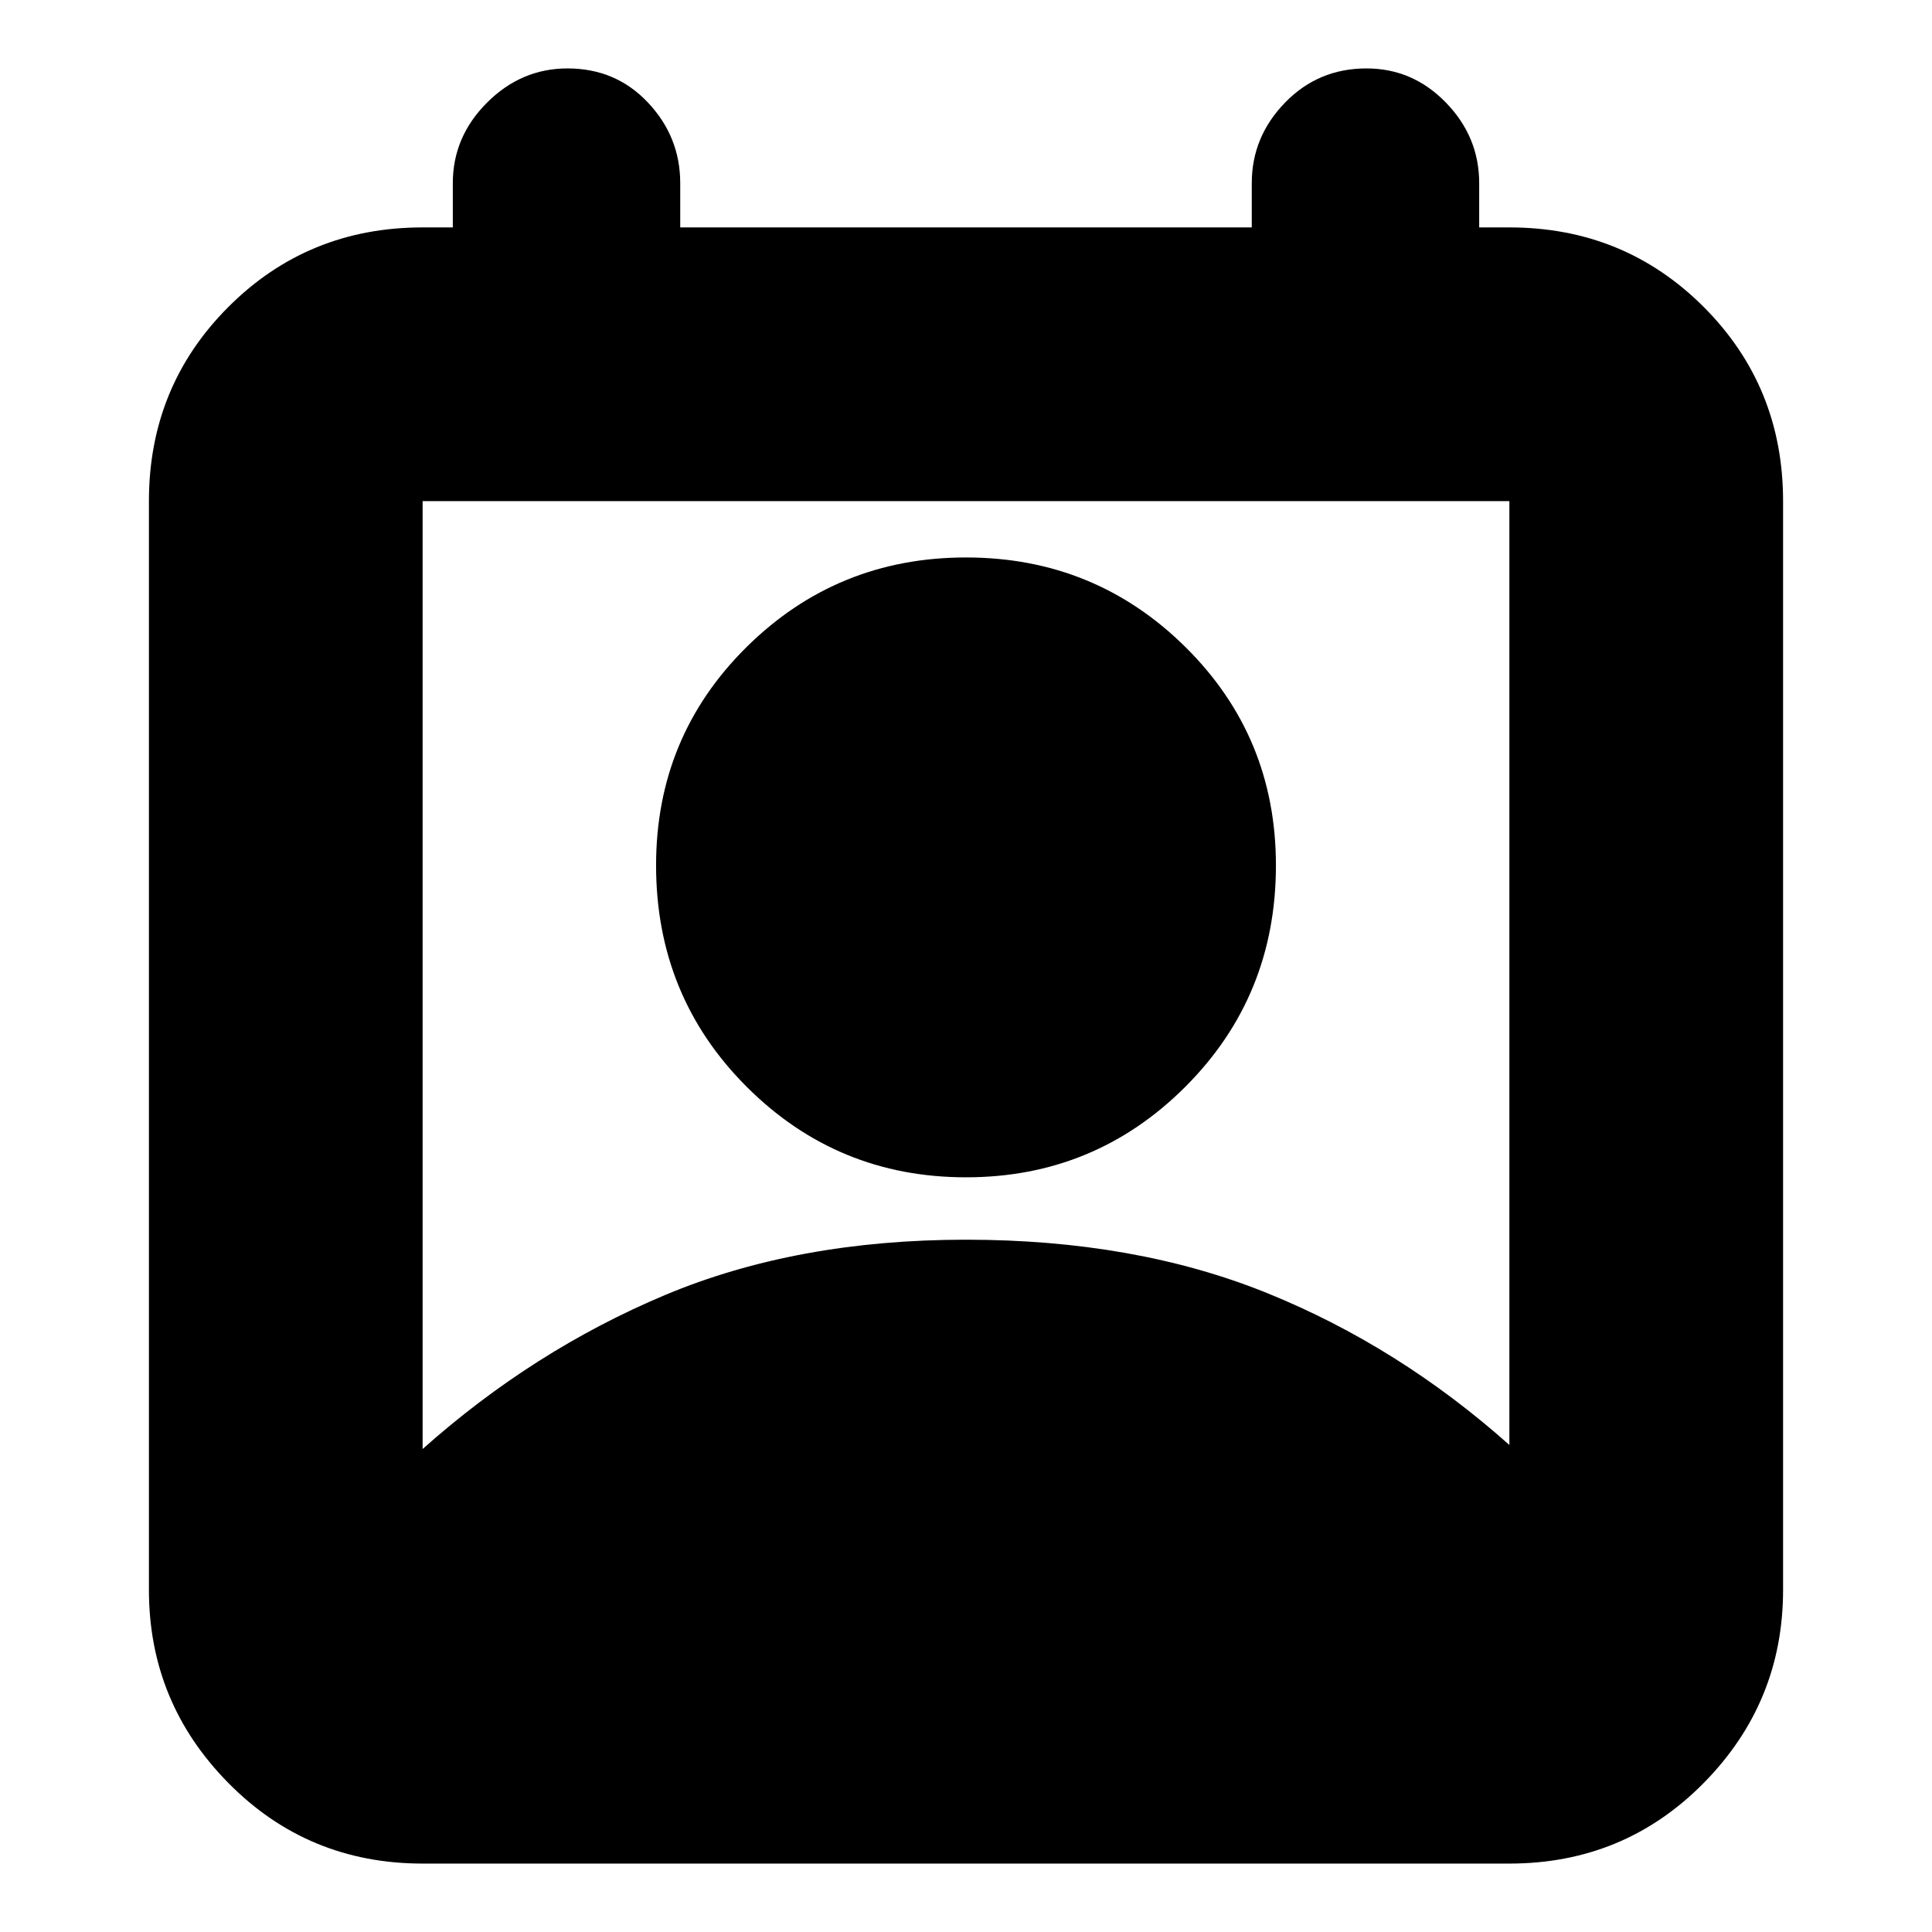 <svg xmlns="http://www.w3.org/2000/svg" height="24" width="24"><path d="M5.25 18q1.375-1.225 3.012-1.913Q9.9 15.4 12 15.4t3.738.662q1.637.663 3.012 1.888V6.225H5.25ZM12 14.625q-1.6 0-2.725-1.125T8.15 10.75q0-1.6 1.125-2.713Q10.4 6.925 12 6.925t2.725 1.112Q15.85 9.15 15.85 10.75q0 1.625-1.125 2.75T12 14.625ZM5.25 23.15q-1.425 0-2.412-1-.988-1-.988-2.4V6.225q0-1.425.988-2.413.987-.987 2.412-.987h.375v-.55q0-.575.425-1 .425-.425 1-.425.6 0 1 .425t.4 1v.55h7.1v-.55q0-.575.413-1Q16.375.85 16.975.85q.575 0 .987.425.413.425.413 1v.55h.375q1.425 0 2.413.987.987.988.987 2.413V19.75q0 1.4-.987 2.4-.988 1-2.413 1Z"/></svg>